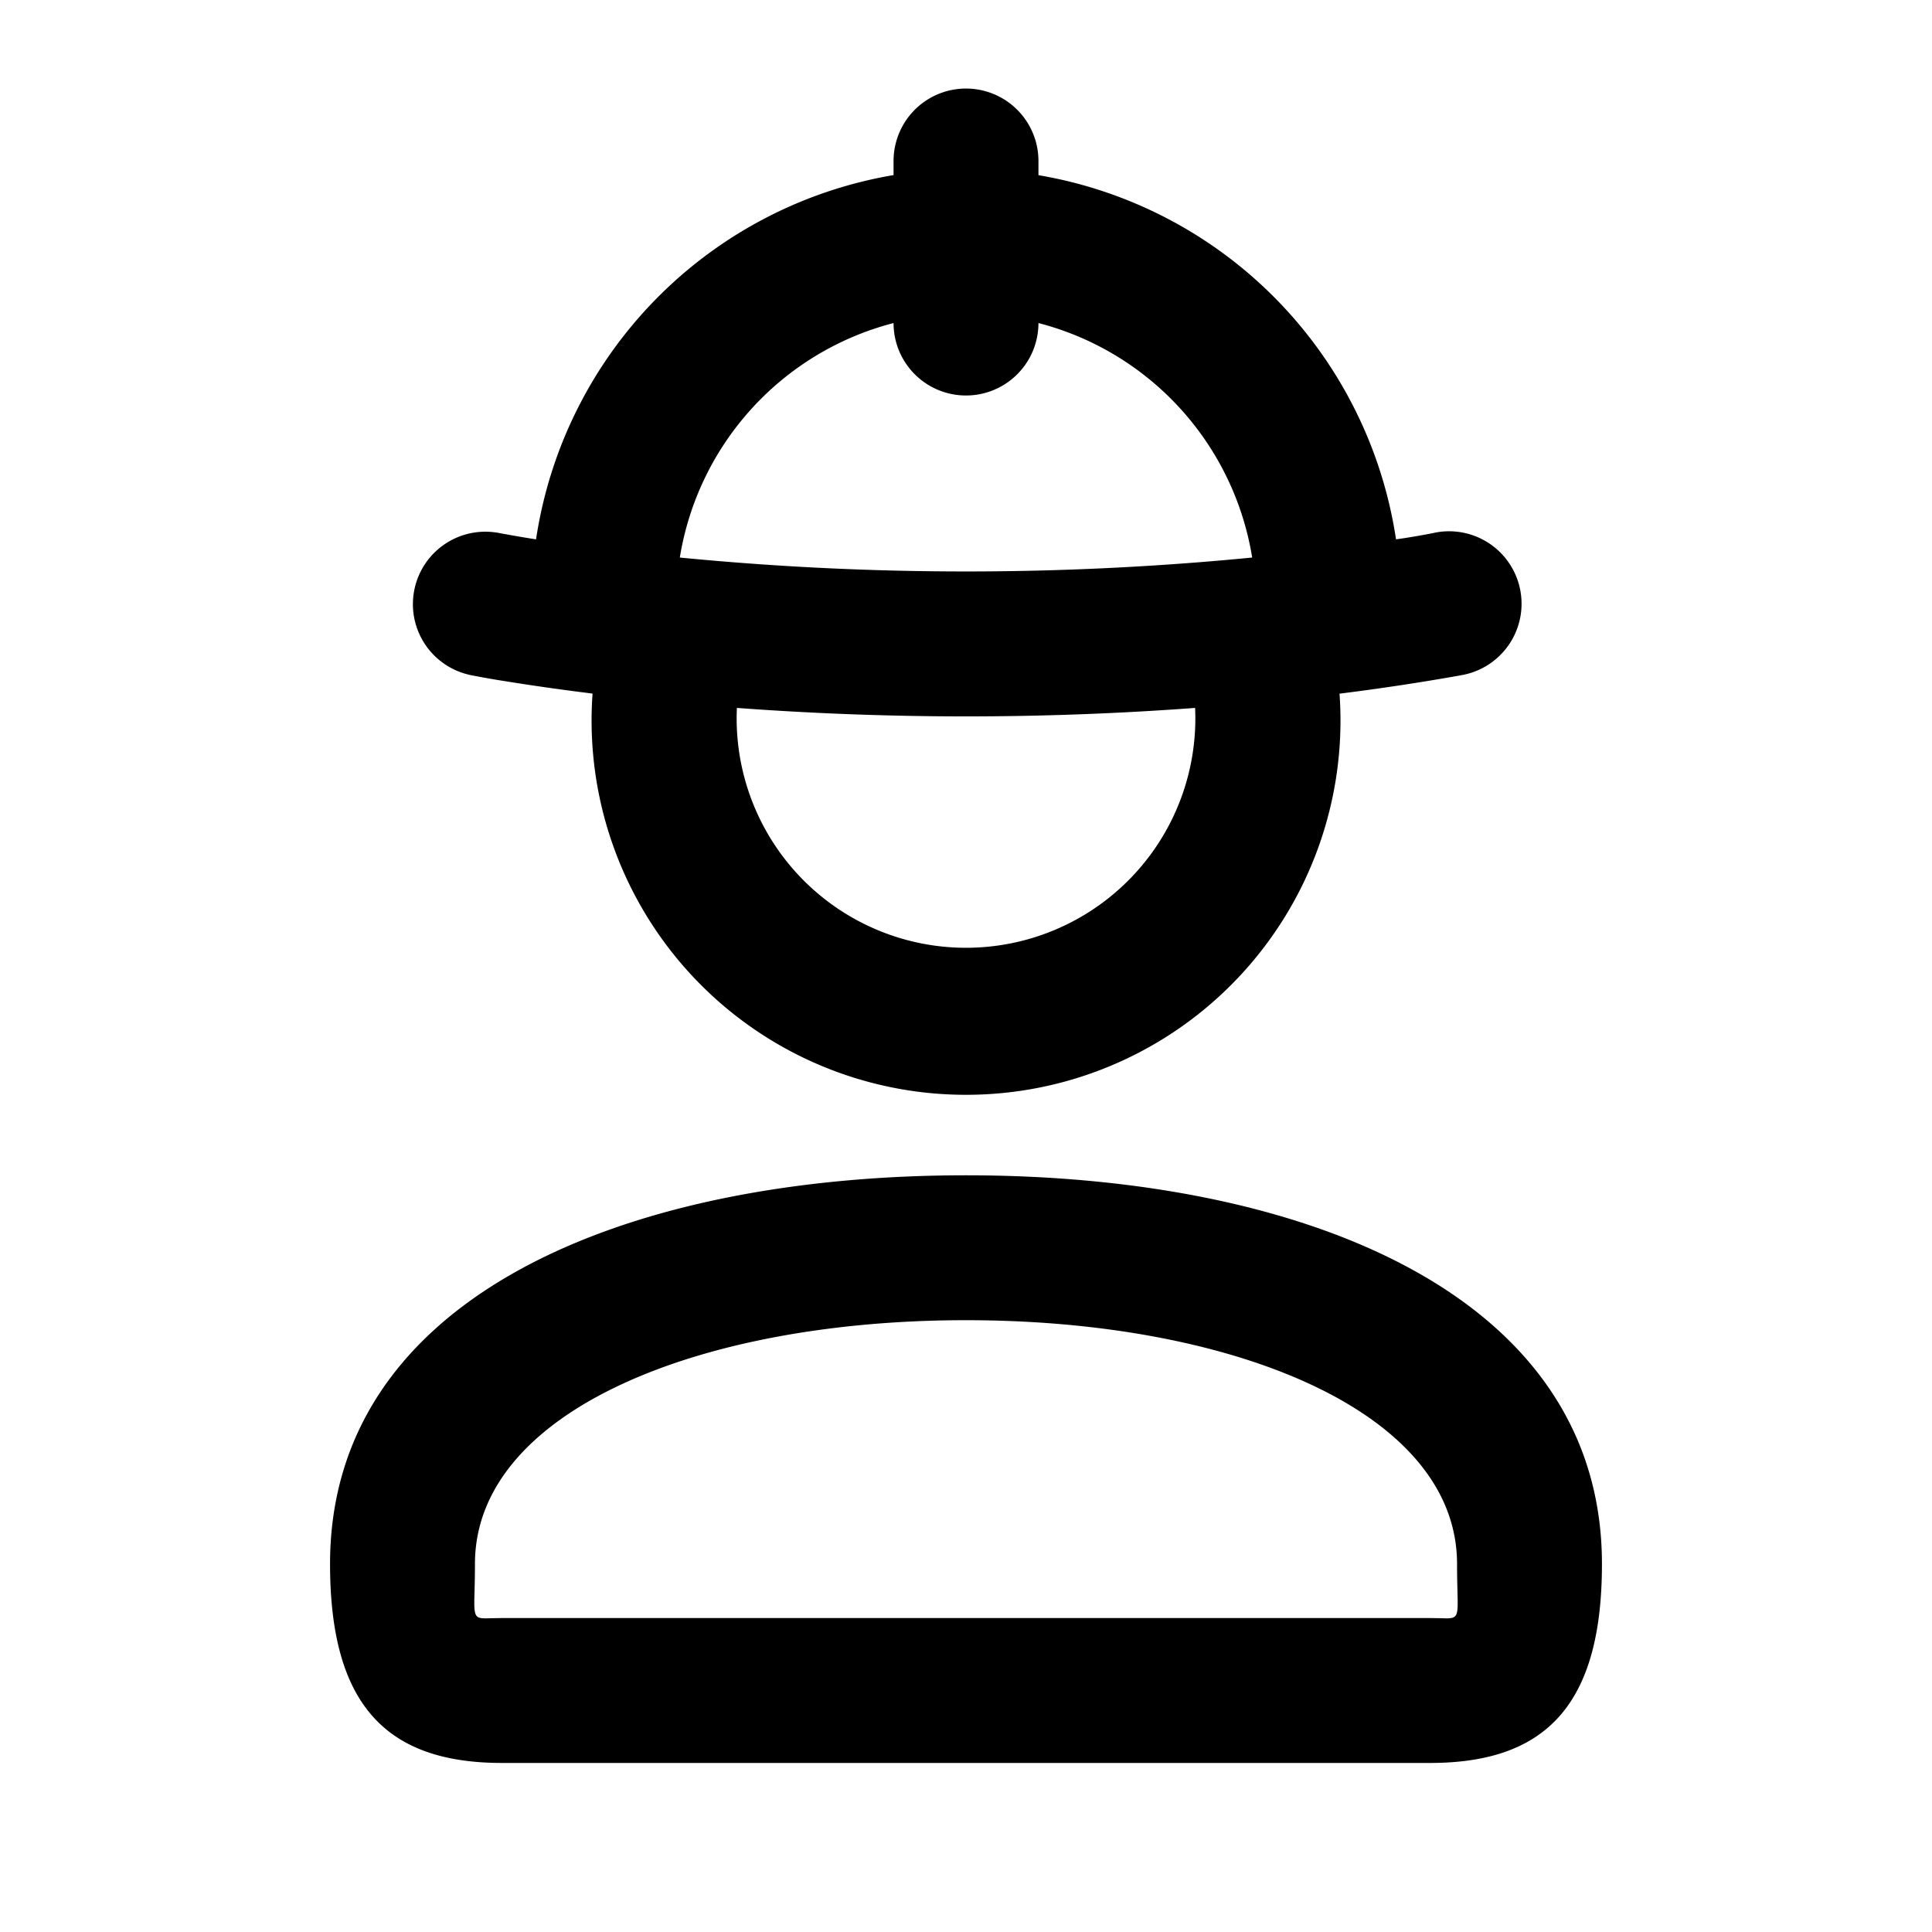 <svg fill="none" height="24" width="24" xmlns="http://www.w3.org/2000/svg"><path clip-rule="evenodd" d="M12.9 2a.9.9 0 00-1.8 0v.175A5.404 5.404 0 006.659 6.7l-.07-.011a16.943 16.943 0 01-.391-.068l-.018-.004h-.004a.9.9 0 00-.353 1.764h.002l.002.001.007.002.026.005a10.747 10.747 0 00.441.077c.26.042.618.095 1.06.15A4.649 4.649 0 0012 13.6a4.649 4.649 0 004.64-4.983 29.056 29.056 0 001.501-.227l.025-.005.008-.002h.003a.9.9 0 00-.352-1.766l-.004.001-.018.004a9.062 9.062 0 01-.391.068l-.07.01A5.404 5.404 0 0012.9 2.176zm-1.8 2.013a.9.9 0 001.8 0 3.604 3.604 0 012.655 2.913 36.65 36.65 0 01-7.11 0A3.604 3.604 0 0111.1 4.013zM9.154 8.794a2.849 2.849 0 105.692 0 38.518 38.518 0 01-5.692 0zM5.928 20.081c-.04-.035-.039-.12-.033-.316.002-.088.005-.198.005-.337 0-1.892 2.778-3.028 6.1-3.028 3.322 0 6.1 1.136 6.1 3.028 0 .139.003.249.005.337.005.196.008.28-.033.316-.03.026-.084.024-.18.021l-.127-.002H6.235l-.127.002c-.096.003-.15.005-.18-.021zM12 14.6c-4.227 0-7.9 1.502-7.9 4.828 0 1.736.686 2.472 2.135 2.472h11.53c1.45 0 2.135-.736 2.135-2.472 0-3.326-3.673-4.828-7.9-4.828z" fill="currentColor" fill-rule="evenodd"/></svg>
